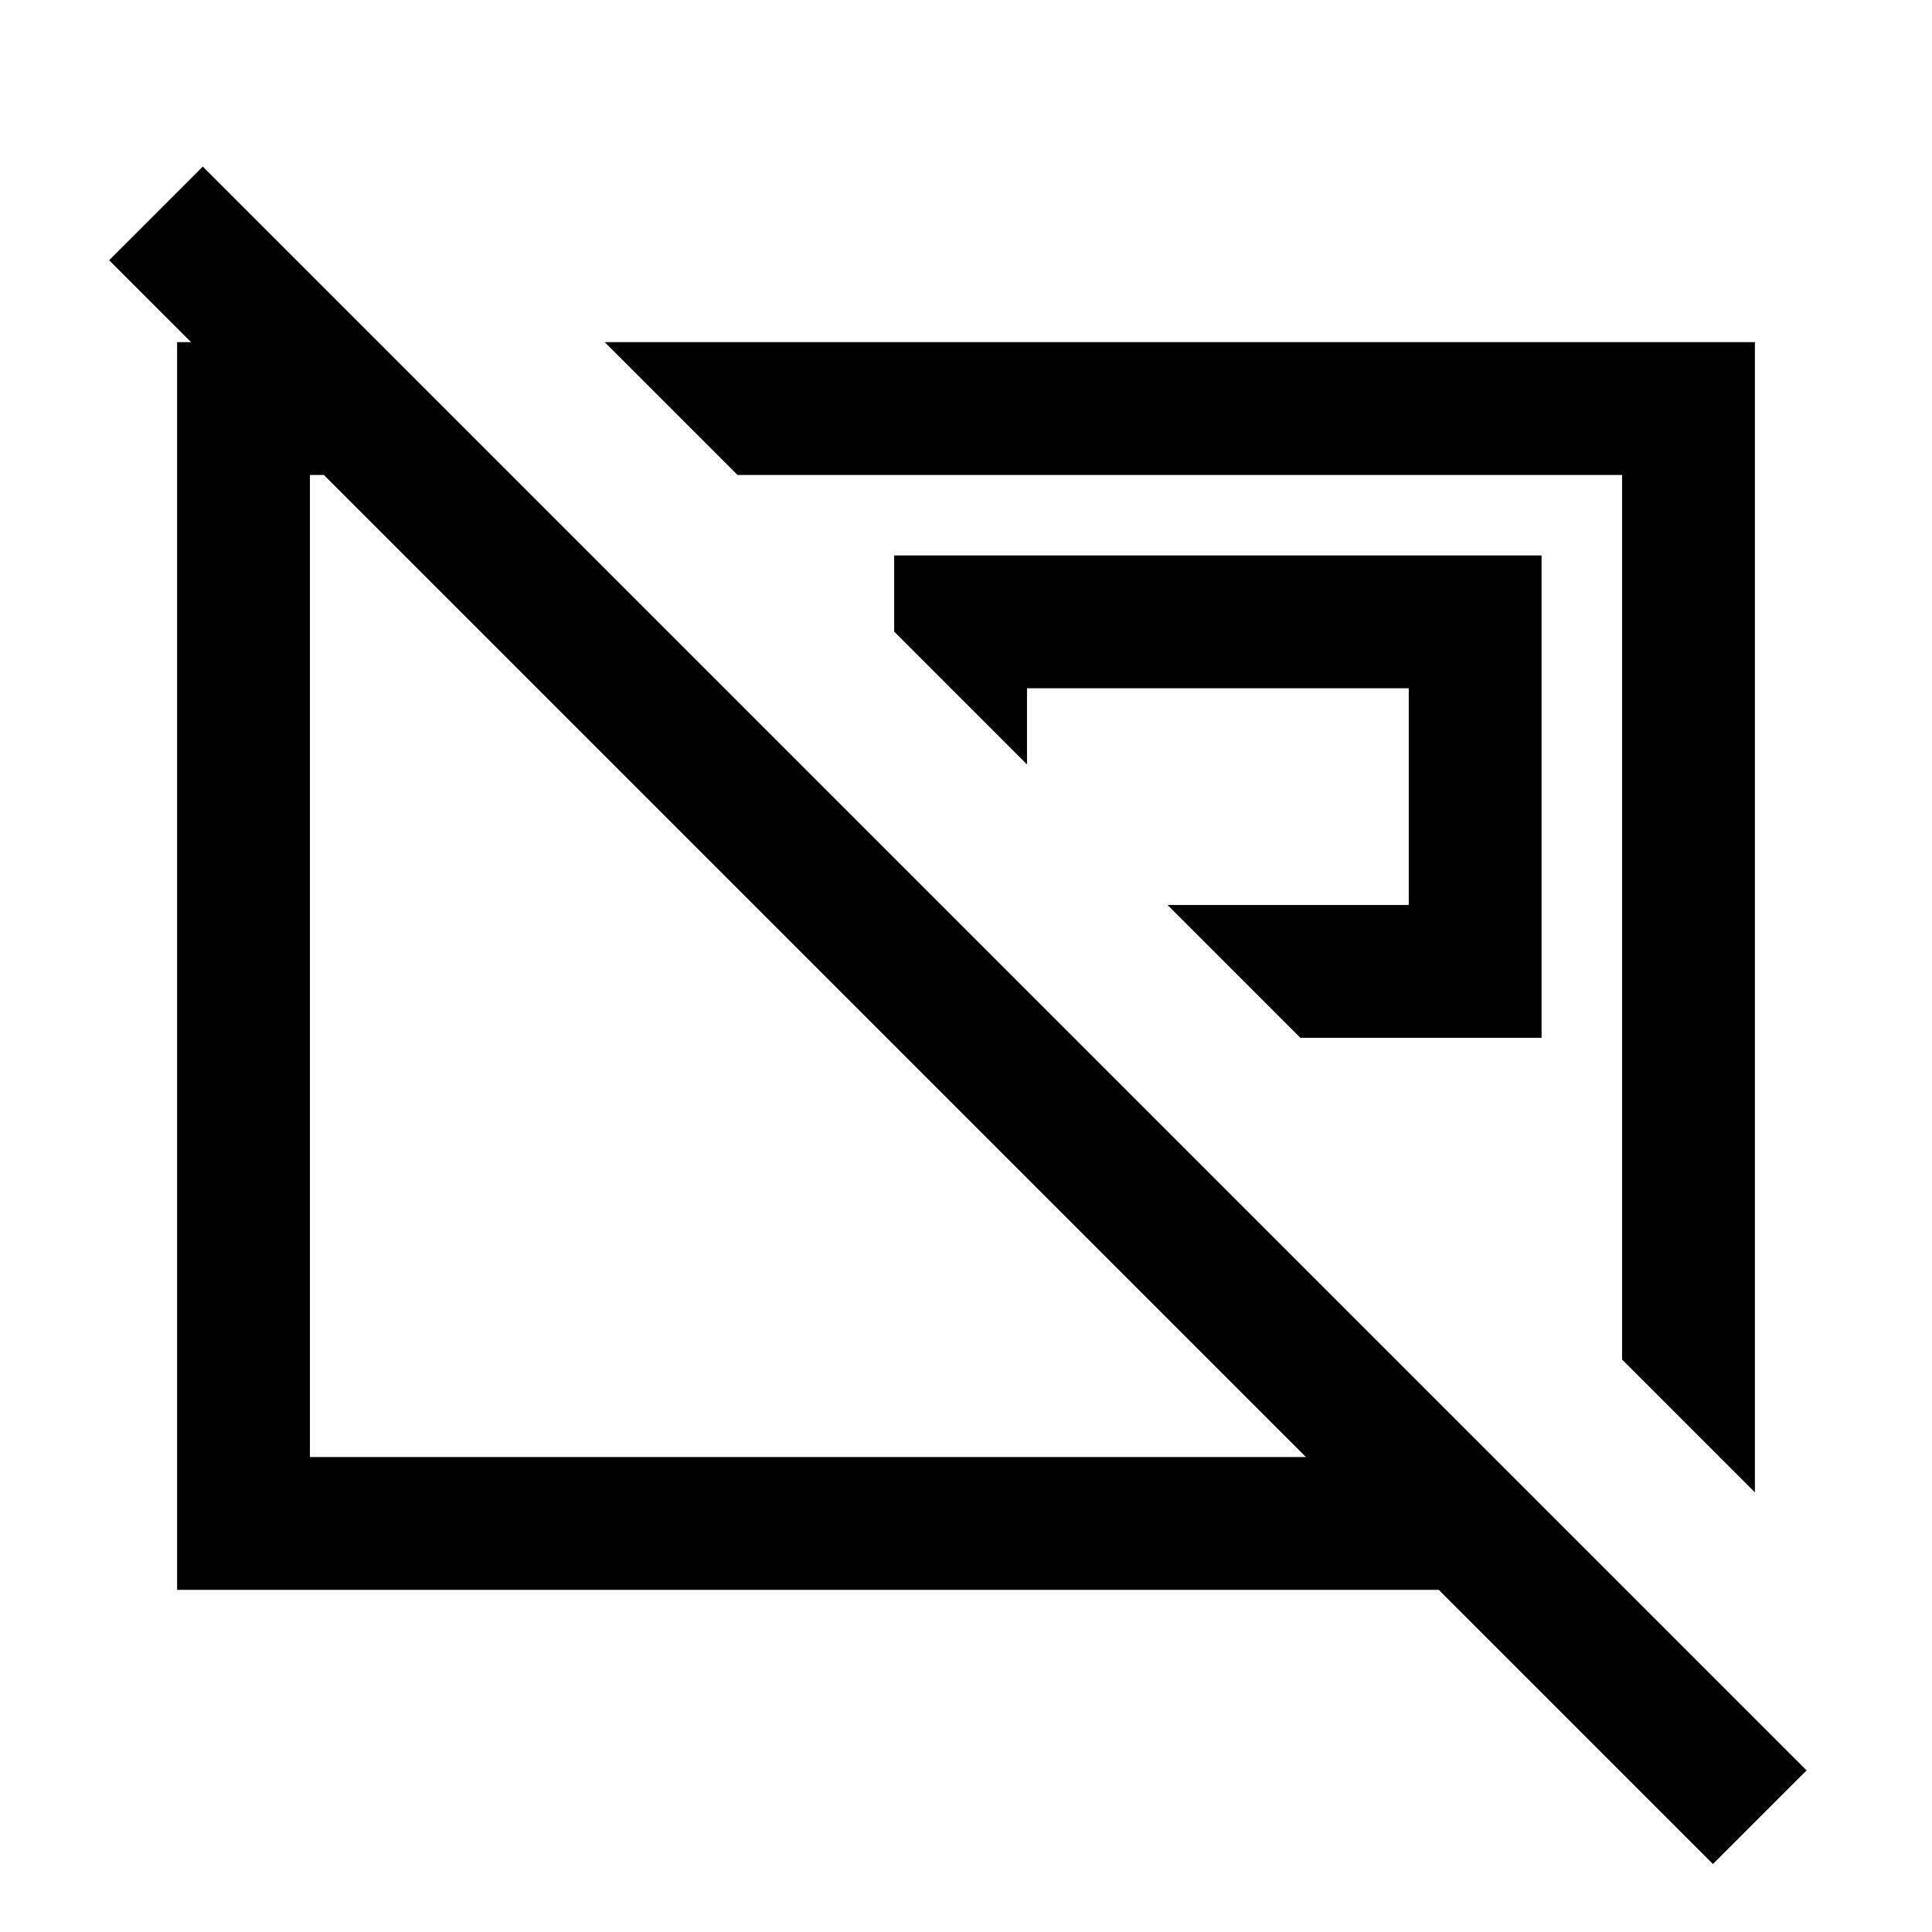 <svg xmlns="http://www.w3.org/2000/svg" height="24" viewBox="0 -960 960 960" width="24"><path d="M646.154-444.308H766V-684H444.308v37.846l66 66V-618H700v107.692H580.154l66 66ZM806-284.462V-724H366.462l-66.001-66H872v571.539l-66-66.001ZM401.461-468.077Zm184.77-36.154ZM851.154-33.769 714.923-170H88v-620h100l66 66H154v488h494.923L54.231-830.692l46.538-46.539L897.692-80.308l-46.538 46.539Z"/></svg>